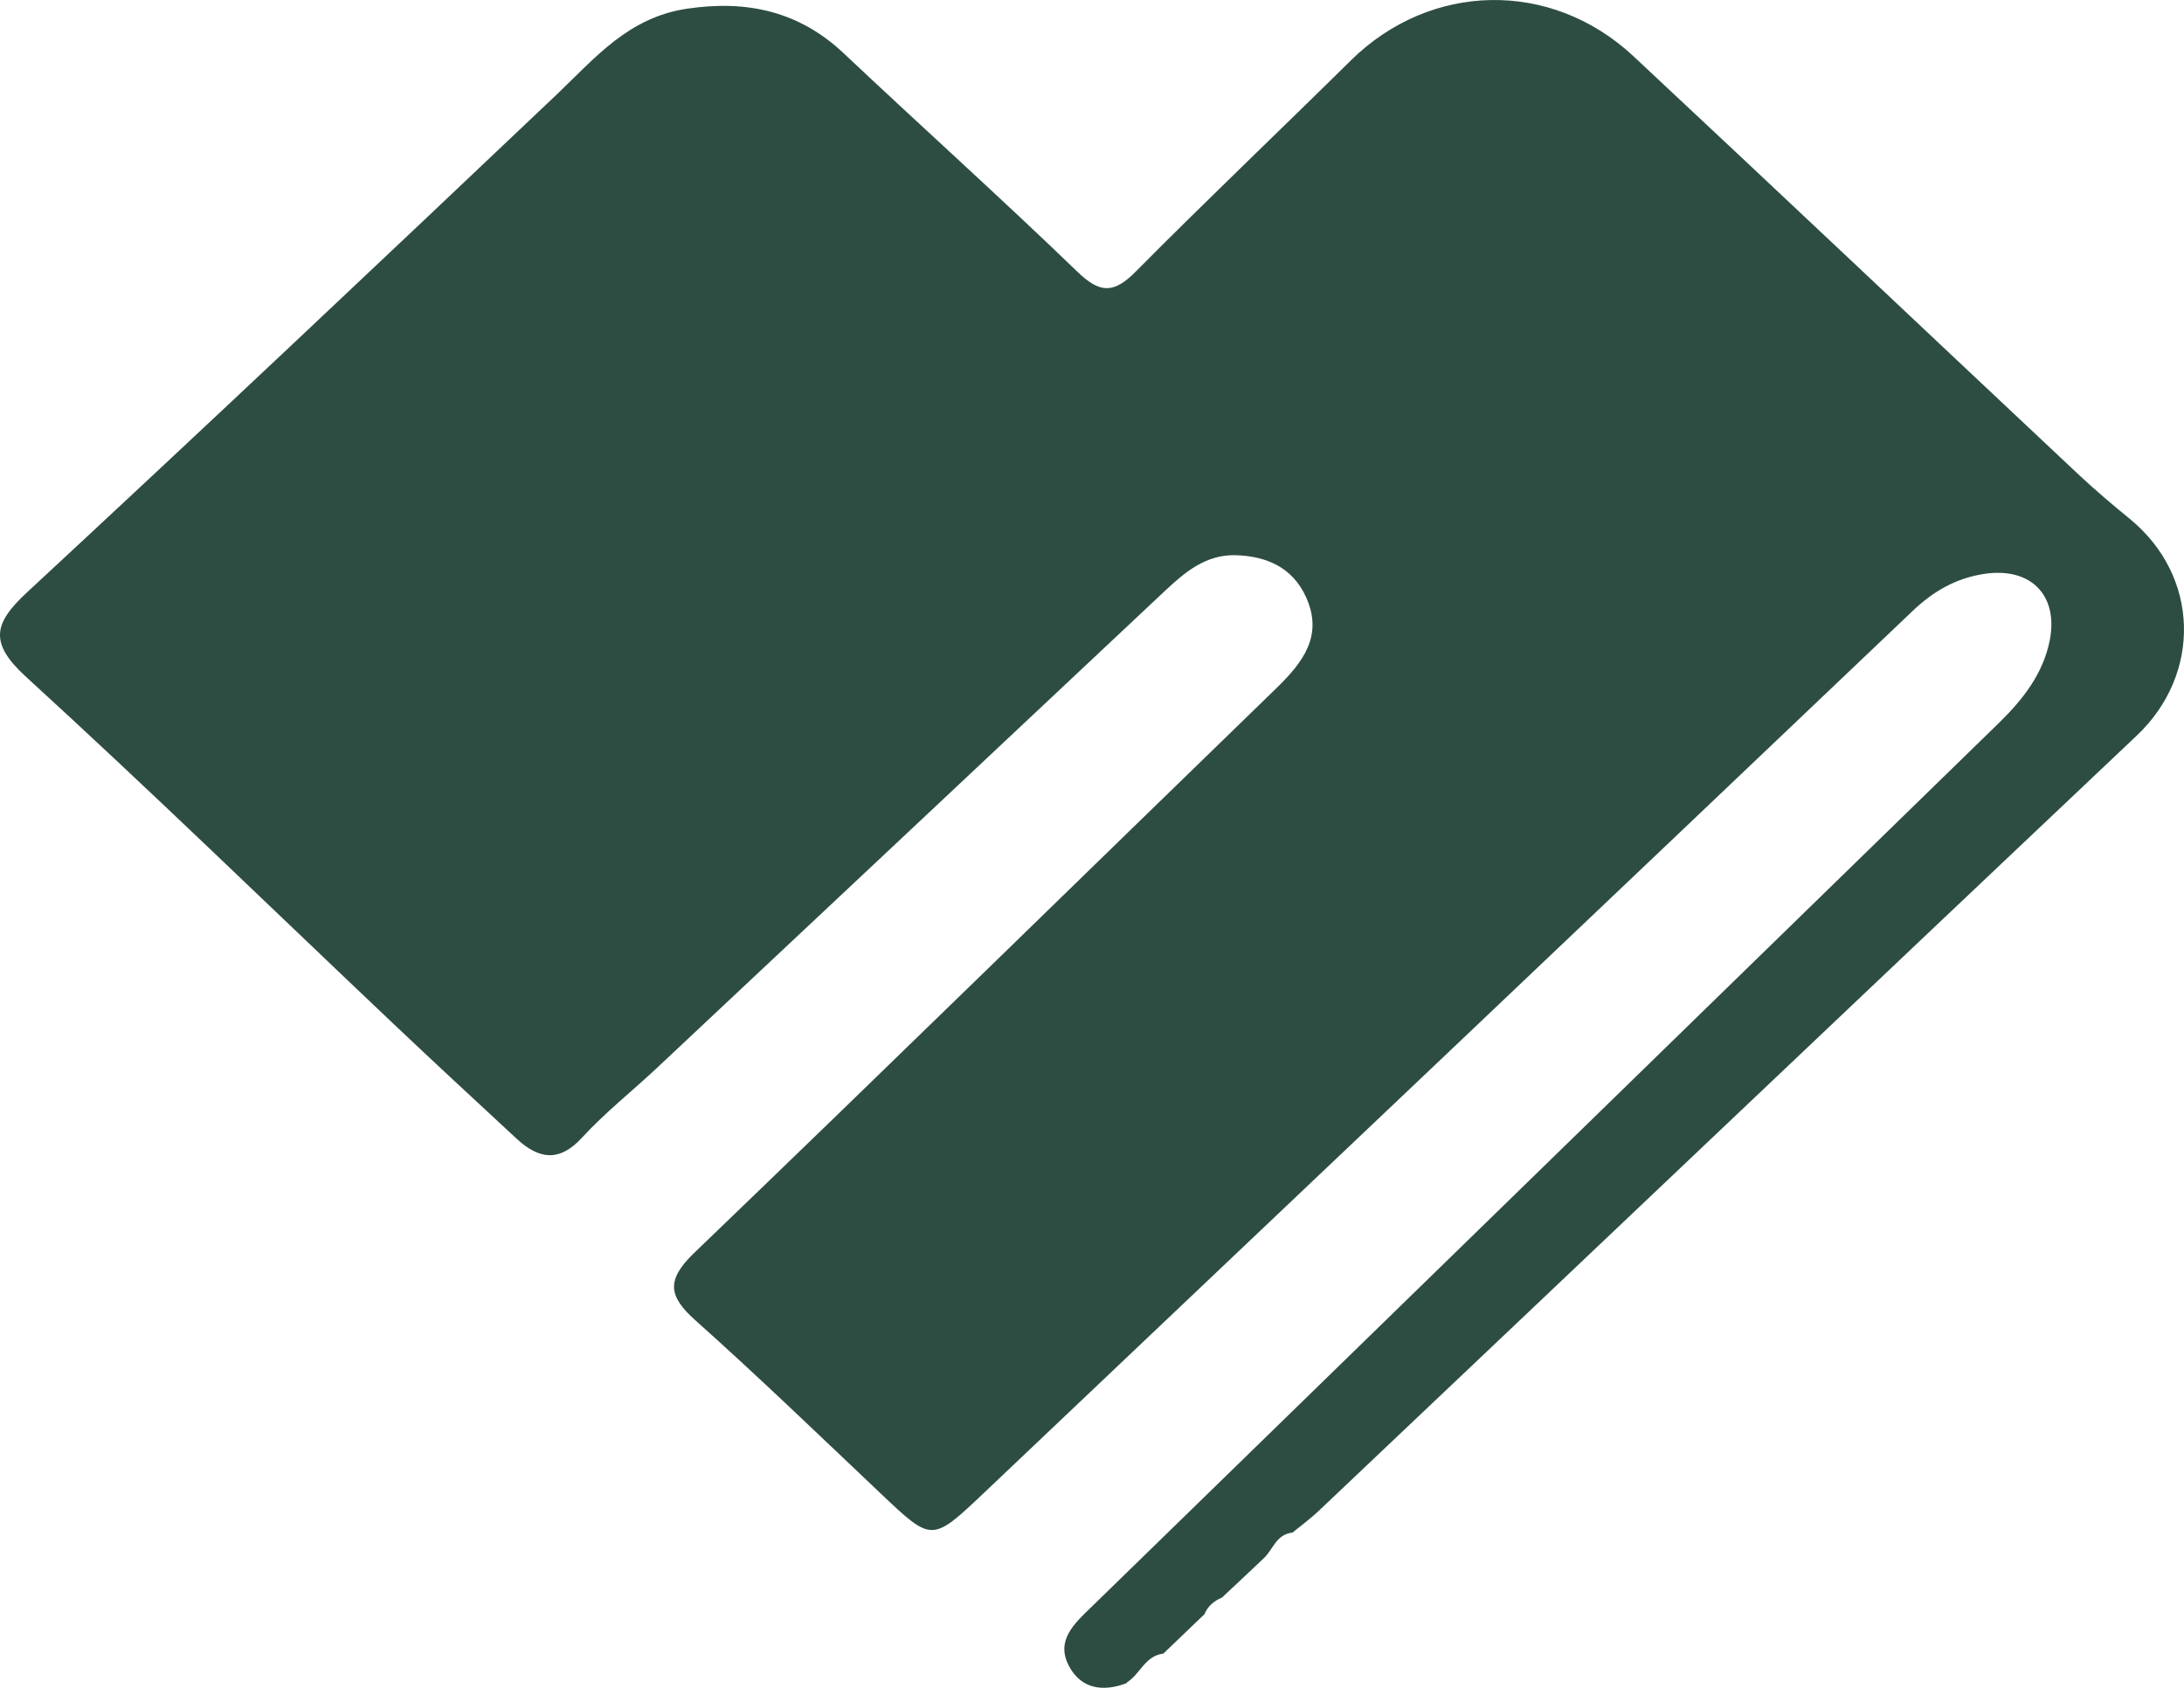 <svg width="22" height="17" viewBox="0 0 22 17" fill="none" xmlns="http://www.w3.org/2000/svg">
<path d="M11.353 16.951C11.111 17.045 10.891 17.01 10.77 16.784C10.629 16.523 10.822 16.352 11 16.18C14.046 13.215 17.087 10.25 20.133 7.284C20.379 7.044 20.581 6.786 20.648 6.448C20.736 5.995 20.456 5.707 19.982 5.781C19.702 5.825 19.474 5.955 19.265 6.155C16.151 9.12 13.03 12.079 9.909 15.039C9.386 15.534 9.388 15.532 8.874 15.045C8.256 14.46 7.644 13.869 7.009 13.302C6.734 13.058 6.707 12.896 6.989 12.623C8.955 10.734 10.903 8.827 12.861 6.928C13.128 6.668 13.331 6.4 13.156 6.014C13.021 5.717 12.762 5.602 12.448 5.592C12.144 5.584 11.934 5.765 11.732 5.954C10.025 7.559 8.316 9.162 6.607 10.766C6.361 10.996 6.093 11.208 5.866 11.455C5.635 11.709 5.428 11.676 5.205 11.47C4.781 11.077 4.357 10.685 3.937 10.287C2.715 9.129 1.508 7.955 0.262 6.817C-0.114 6.473 -0.065 6.277 0.279 5.96C2.069 4.301 3.843 2.626 5.613 0.947C5.996 0.582 6.329 0.177 6.918 0.088C7.527 -0.003 8.051 0.115 8.498 0.536C9.281 1.274 10.081 1.992 10.855 2.739C11.085 2.96 11.223 2.956 11.444 2.732C12.155 2.015 12.888 1.319 13.607 0.609C14.409 -0.182 15.624 -0.209 16.455 0.567C17.957 1.97 19.448 3.381 20.946 4.787C21.11 4.94 21.282 5.086 21.455 5.227C22.159 5.804 22.18 6.789 21.523 7.41C18.771 10.011 16.026 12.621 13.277 15.224C13.196 15.3 13.105 15.366 13.02 15.436C12.853 15.454 12.824 15.61 12.727 15.698C12.589 15.829 12.448 15.961 12.309 16.091C12.227 16.125 12.166 16.178 12.133 16.258C11.995 16.39 11.856 16.523 11.719 16.655C11.532 16.678 11.486 16.863 11.35 16.946L11.353 16.951Z" fill="#2D4D43"/>
</svg>
